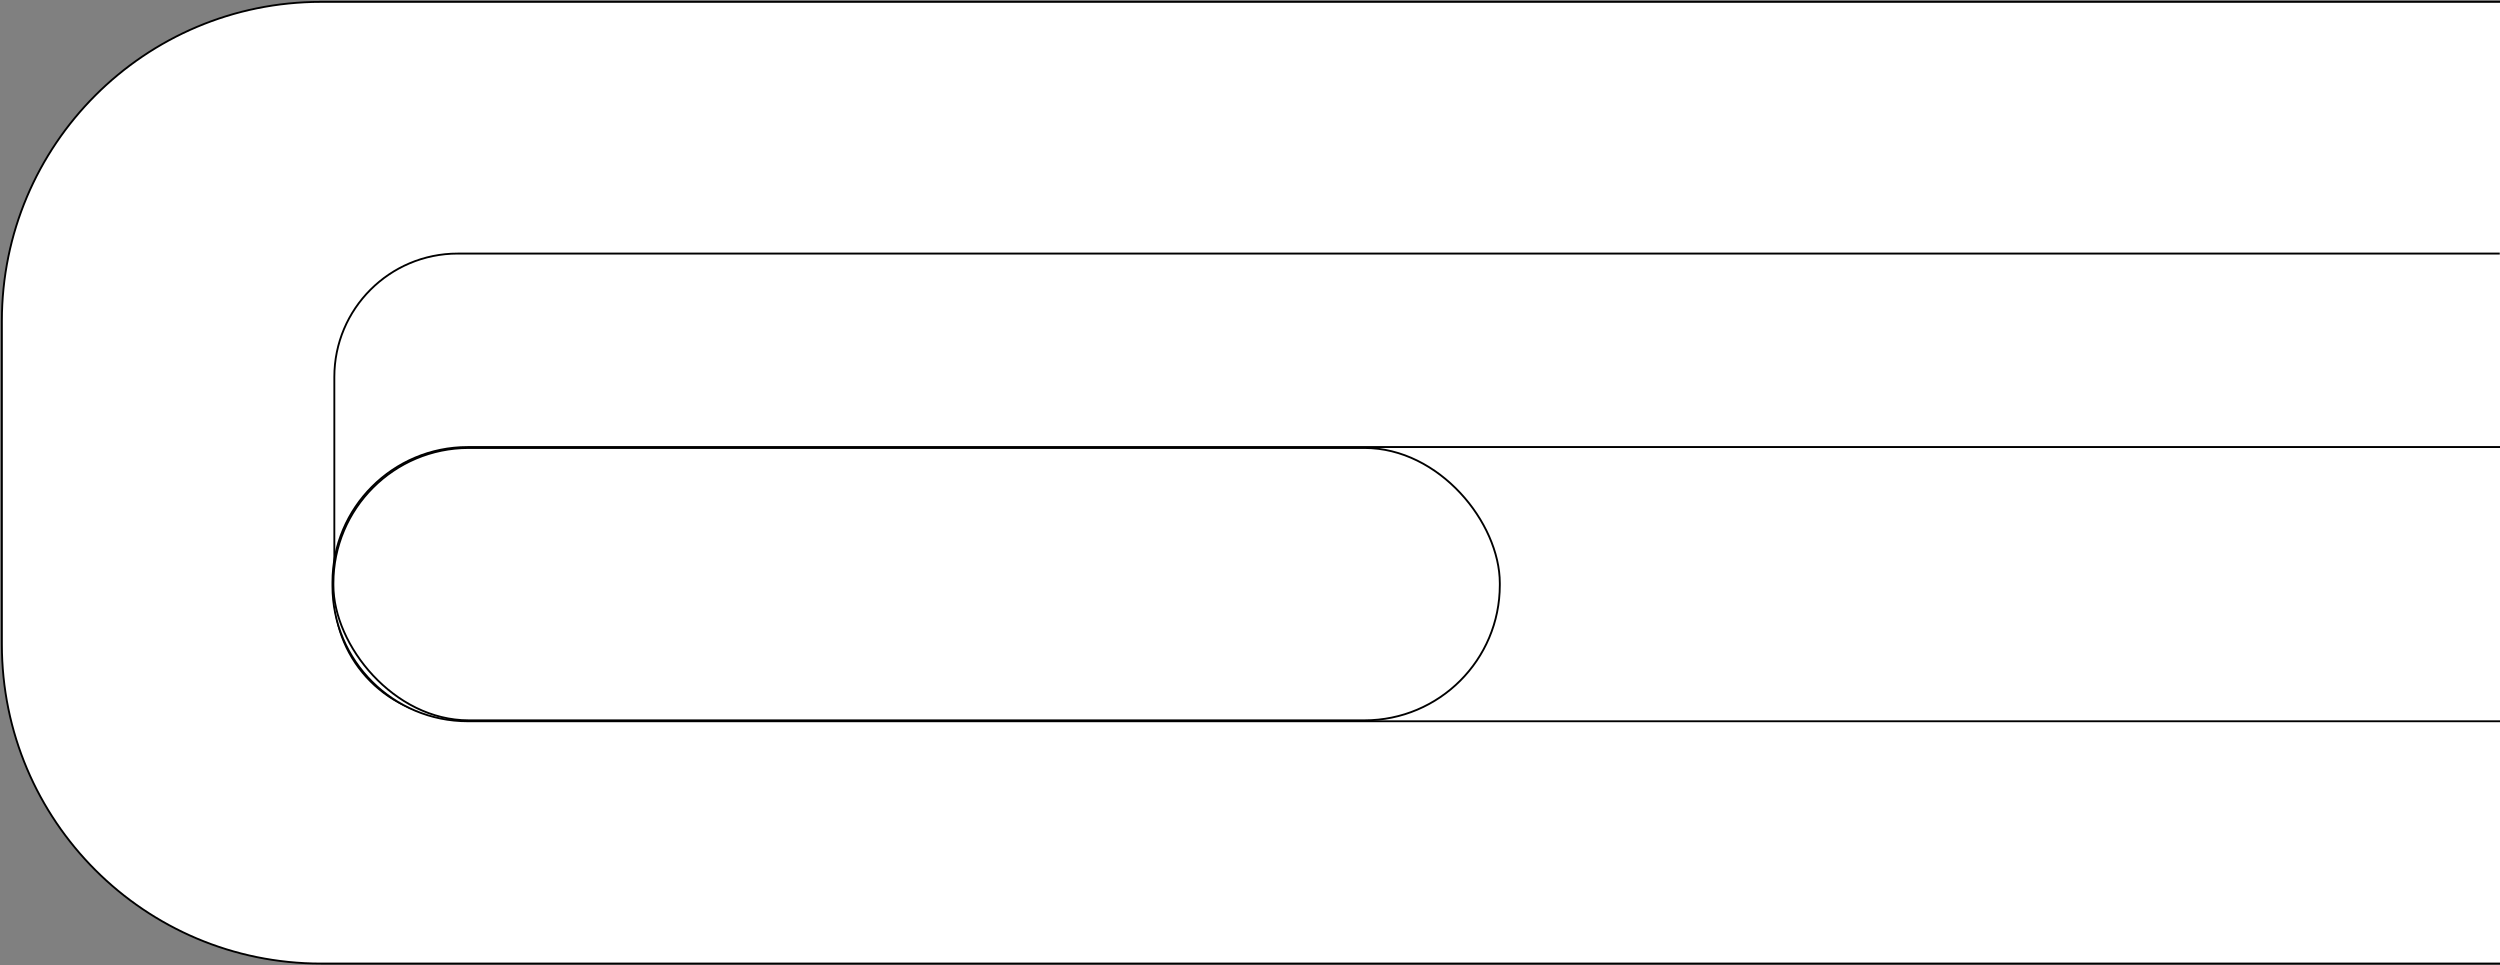 <?xml version="1.0" encoding="UTF-8"?>
<svg width="1331px" height="514px" viewBox="0 0 1331 514" version="1.1" xmlns="http://www.w3.org/2000/svg" xmlns:xlink="http://www.w3.org/1999/xlink">
    <rect x="0" y="0" width="1331" height="514" fill="#808080" stroke="none"/>
    <title>PROBLEMMOTION</title>
    <g id="Page-1" stroke="none" stroke-width="1" fill="none" fill-rule="evenodd">
        <g id="PROBLEMMOTION" transform="translate(1, 1)" fill="#FFFFFF" stroke="#000000">
            <path d="M1330,512 L169.907,512 C76.07,512 0,435.928 0,342.088 L0,169.912 C0,76.072 76.07,0 169.907,0 L1330,0" id="h1" fill-rule="nonzero"></path>
            <path d="M1330,381 L1330,381 L242.673,381 C206.403,381 177,351.578 177,315.284 L177,199.716 C177,163.422 206.403,134 242.673,134 L1329.866,134 L1329.866,134" id="h2" fill-rule="nonzero"></path>
            <path d="M1330,383 L248,383 C208.235,383 176,350.765 176,311 L176,309 C176,269.235 208.235,237 248,237 L1330,237" id="h3"></path>
            <rect id="h4" x="176.5" y="237.5" width="621" height="145" rx="72"></rect>
        </g>
    </g>
</svg>